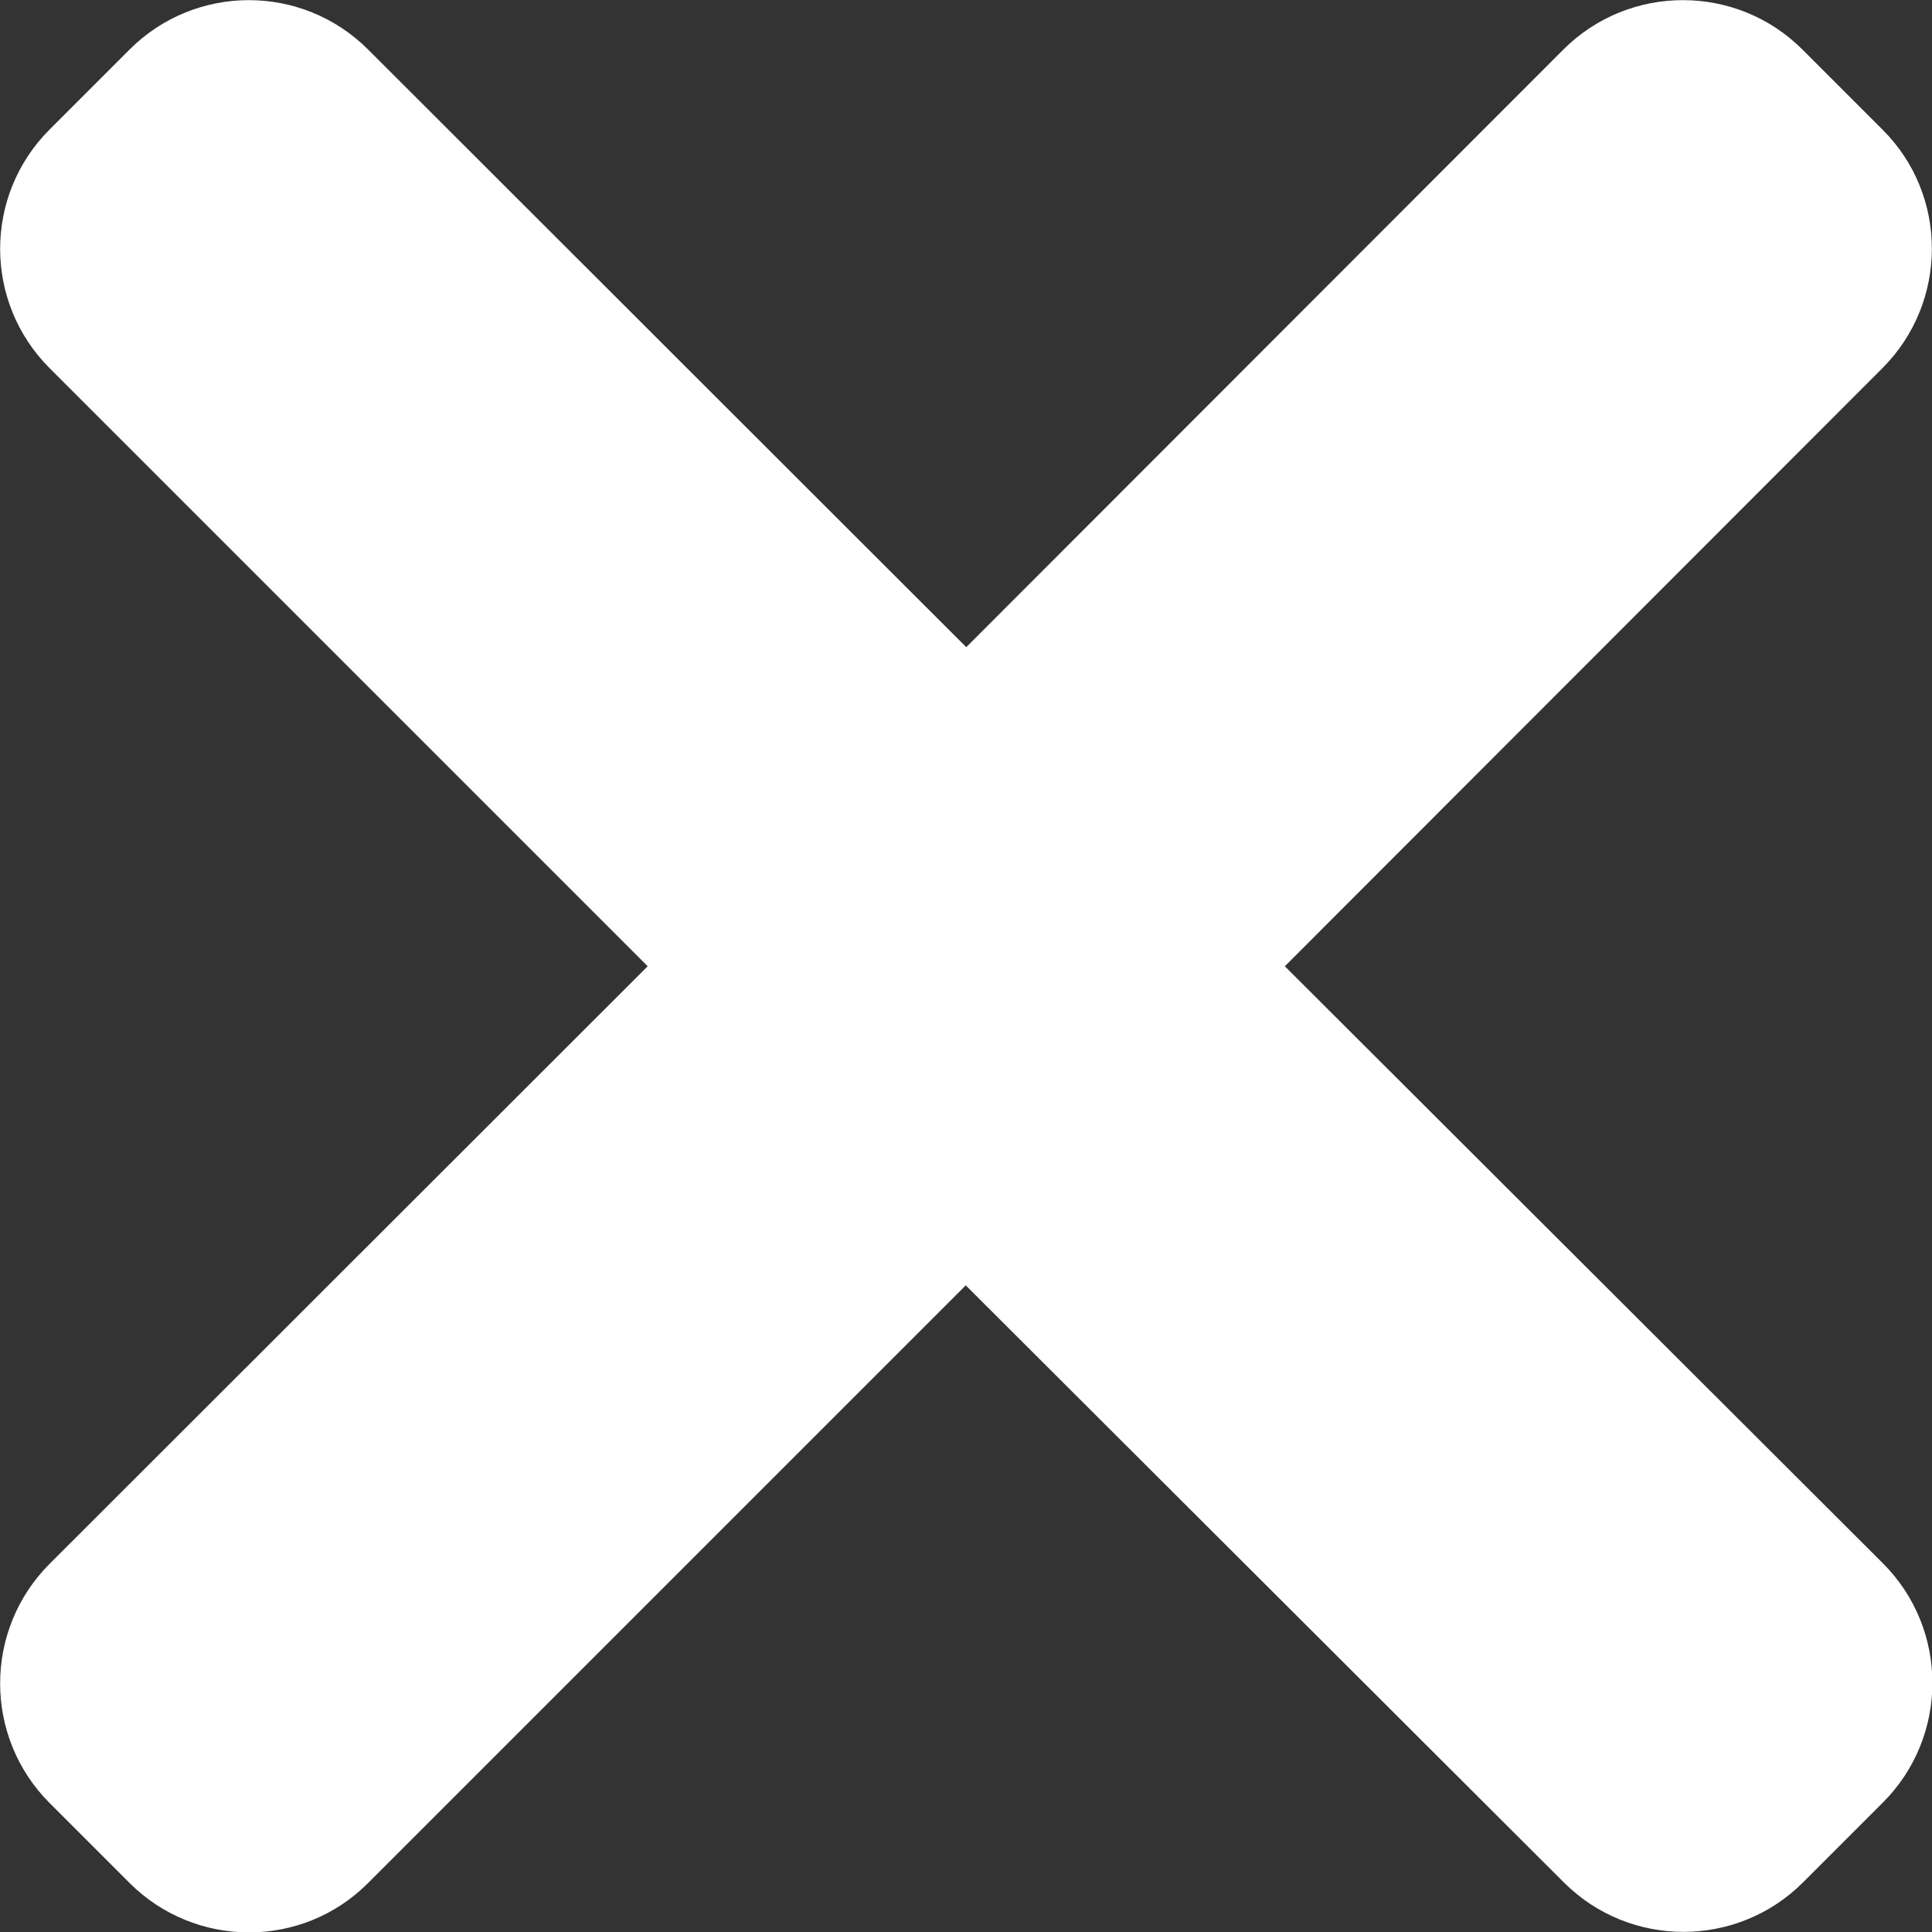 <?xml version="1.0" encoding="utf-8"?>
<!-- Generator: Adobe Illustrator 24.0.2, SVG Export Plug-In . SVG Version: 6.00 Build 0)  -->
<svg version="1.1" id="Capa_1" xmlns="http://www.w3.org/2000/svg" xmlns:xlink="http://www.w3.org/1999/xlink" x="0px" y="0px"
	 viewBox="0 0 365.7 365.7" style="enable-background:new 0 0 365.7 365.7;" xml:space="preserve">
<rect x="0" y="0" width="365.7" height="365.7" fill="#333333" stroke="none"/>
<style type="text/css">
	.st0{fill:#FFFFFF;}
</style>
<path class="st0" d="M243.2,182.9L356.3,69.7c12.5-12.5,12.5-32.8,0-45.2L341.2,9.4c-12.5-12.5-32.8-12.5-45.3,0L182.9,122.5
	L69.7,9.4C57.2-3.1,37-3.1,24.5,9.4L9.4,24.5C-3.1,37-3.1,57.2,9.4,69.7l113.2,113.2L9.4,296c-12.5,12.5-12.5,32.8,0,45.3l15.1,15.1
	c12.5,12.5,32.8,12.5,45.2,0l113.1-113.1L296,356.3c12.5,12.5,32.8,12.5,45.3,0l15.1-15.1c12.5-12.5,12.5-32.8,0-45.3L243.2,182.9z"
	/>
</svg>
